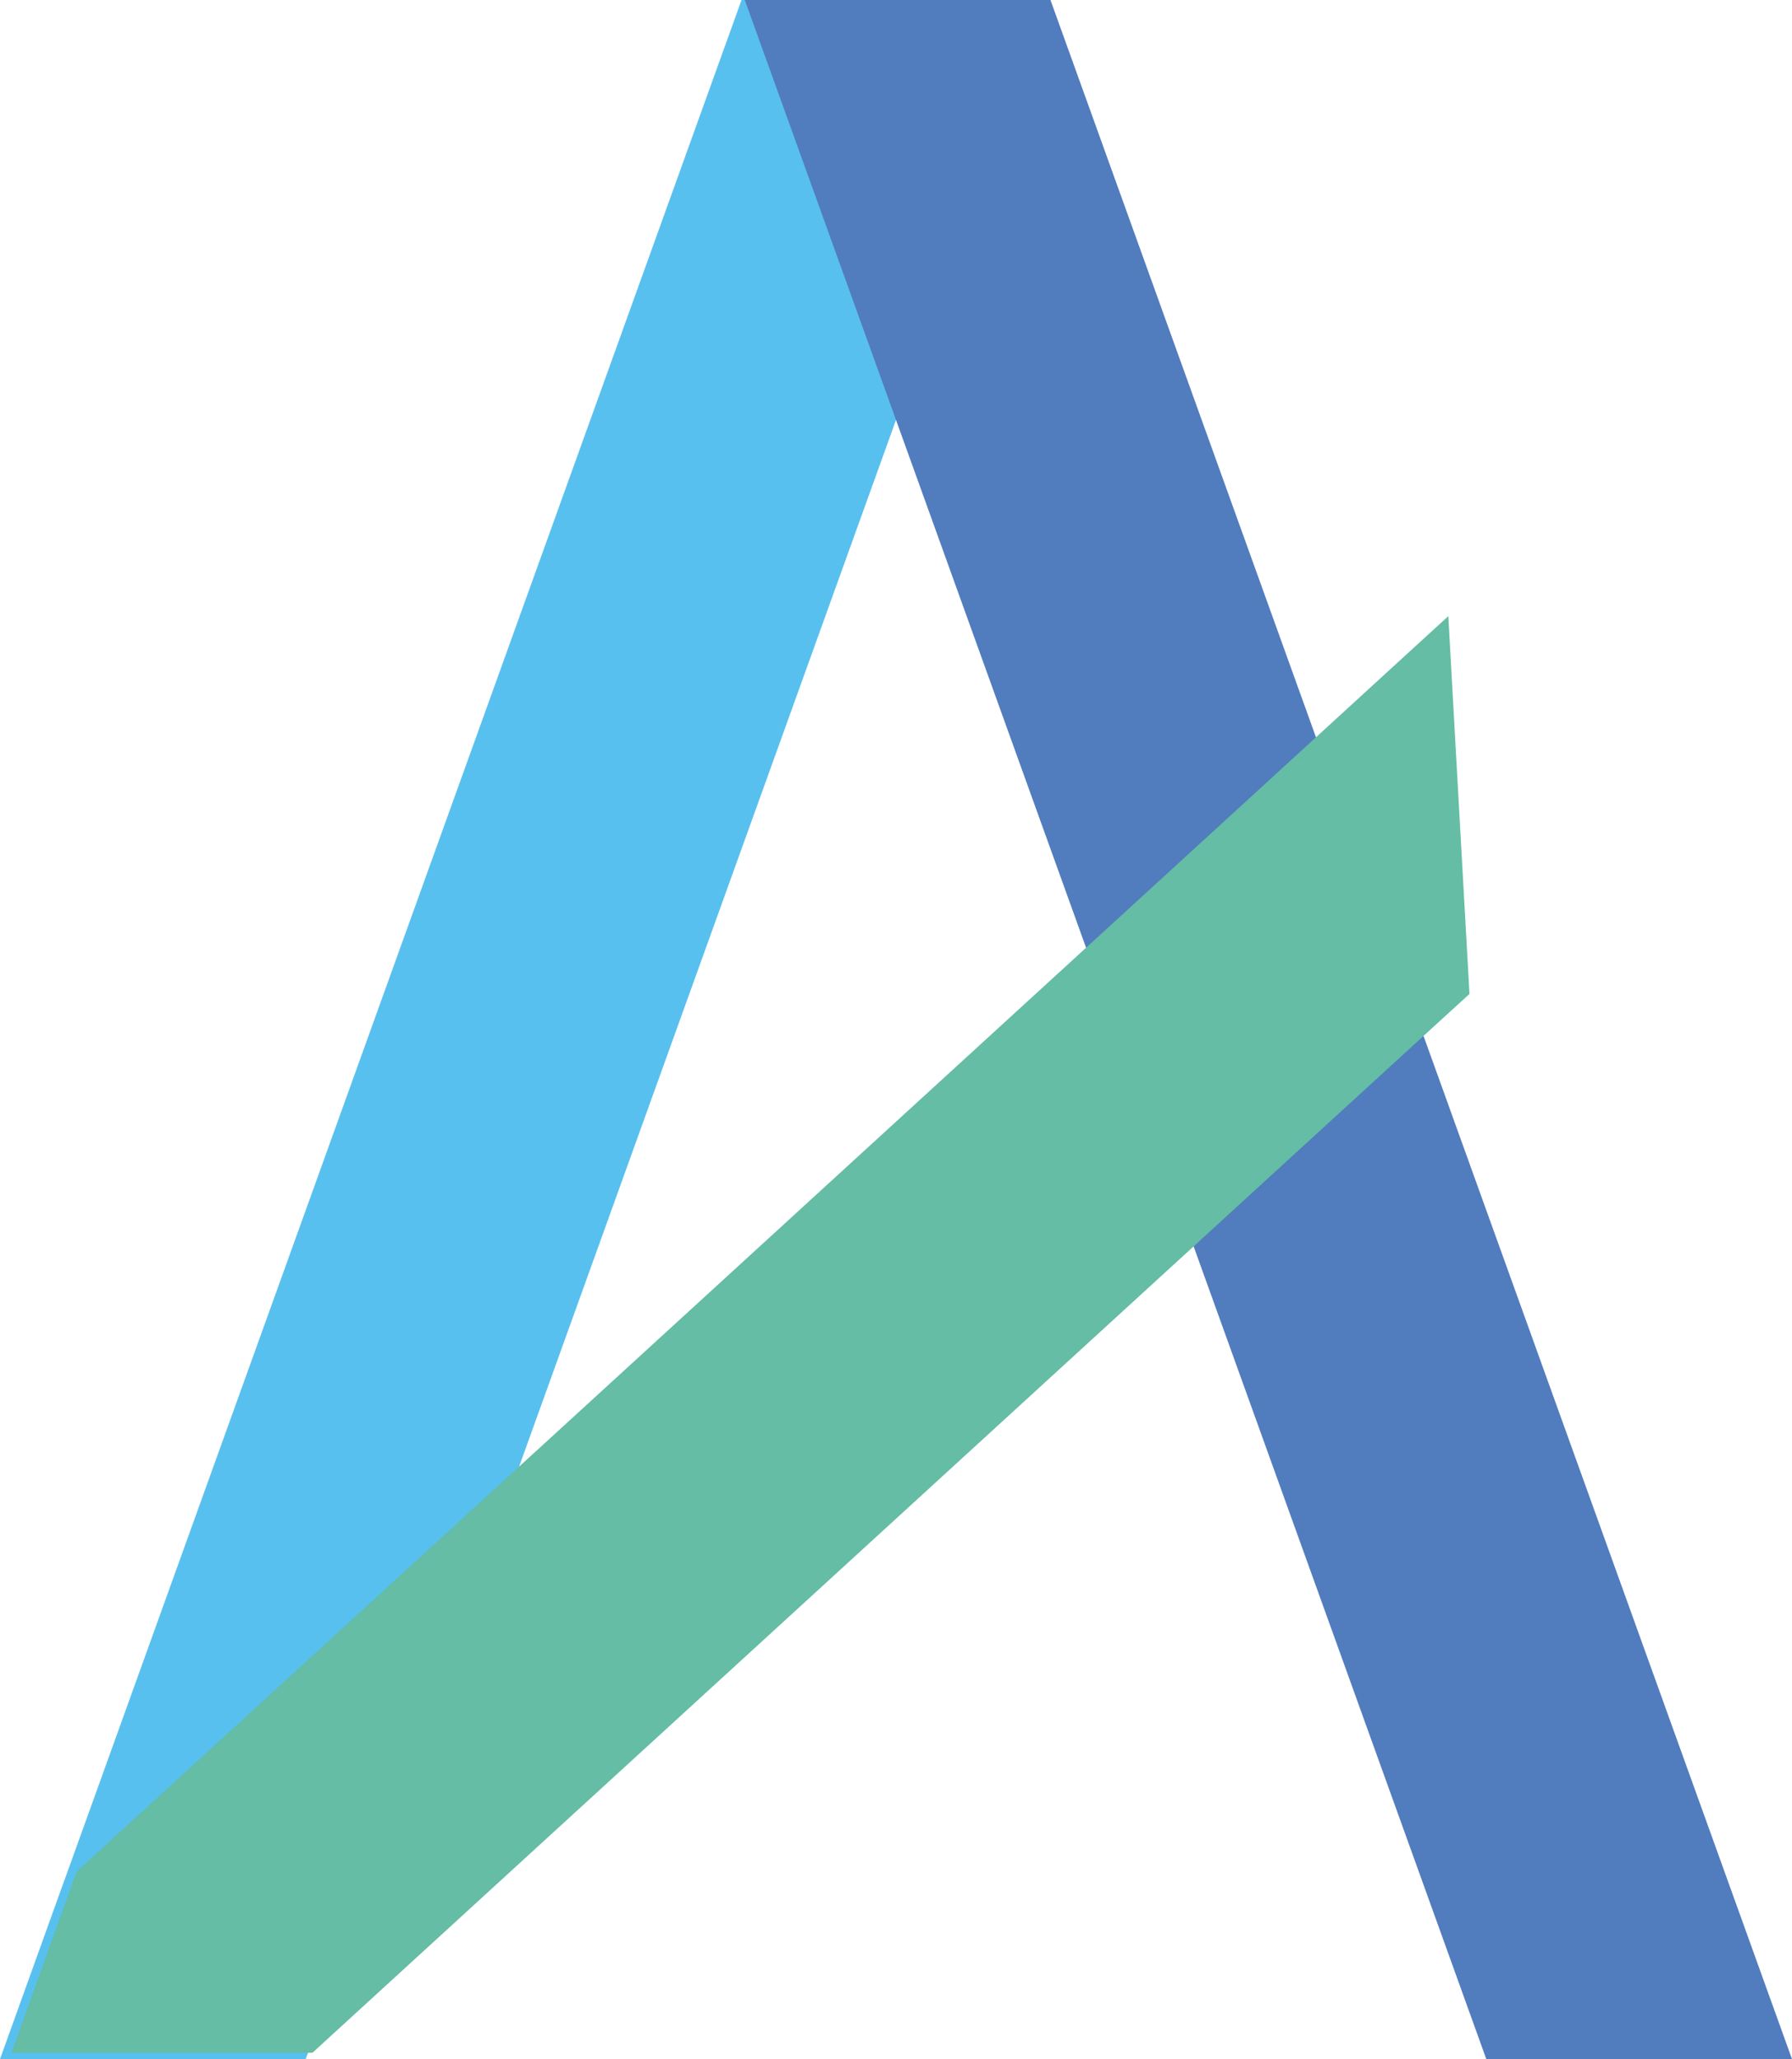 <svg xmlns="http://www.w3.org/2000/svg" viewBox="0 0 249.08 286.16"><defs><style>.cls-1{fill:#58c0ef;}.cls-2{fill:#517cbe;}.cls-3{fill:#64bda4;}</style></defs><title>zangy a</title><polygon class="cls-1" points="145.56 0 72.21 203.66 68.51 213.9 43.16 284.31 43 284.78 42.49 286.16 0 286.16 8.89 261.46 9.27 260.43 103.07 0 145.56 0"/><polygon class="cls-2" points="103.52 0 206.59 286.16 249.08 286.16 146.01 0 103.52 0"/><polygon class="cls-3" points="204.25 138.13 199.3 142.65 167.34 171.9 45.49 283.39 44.41 284.38 43.44 285.27 1.59 285.27 10.48 260.58 10.66 260.09 74.04 202.09 75.03 201.19 152.4 130.39 184.35 101.15 195.87 90.6 201.31 85.63 202.25 102.49 204.25 138.13"/></svg>